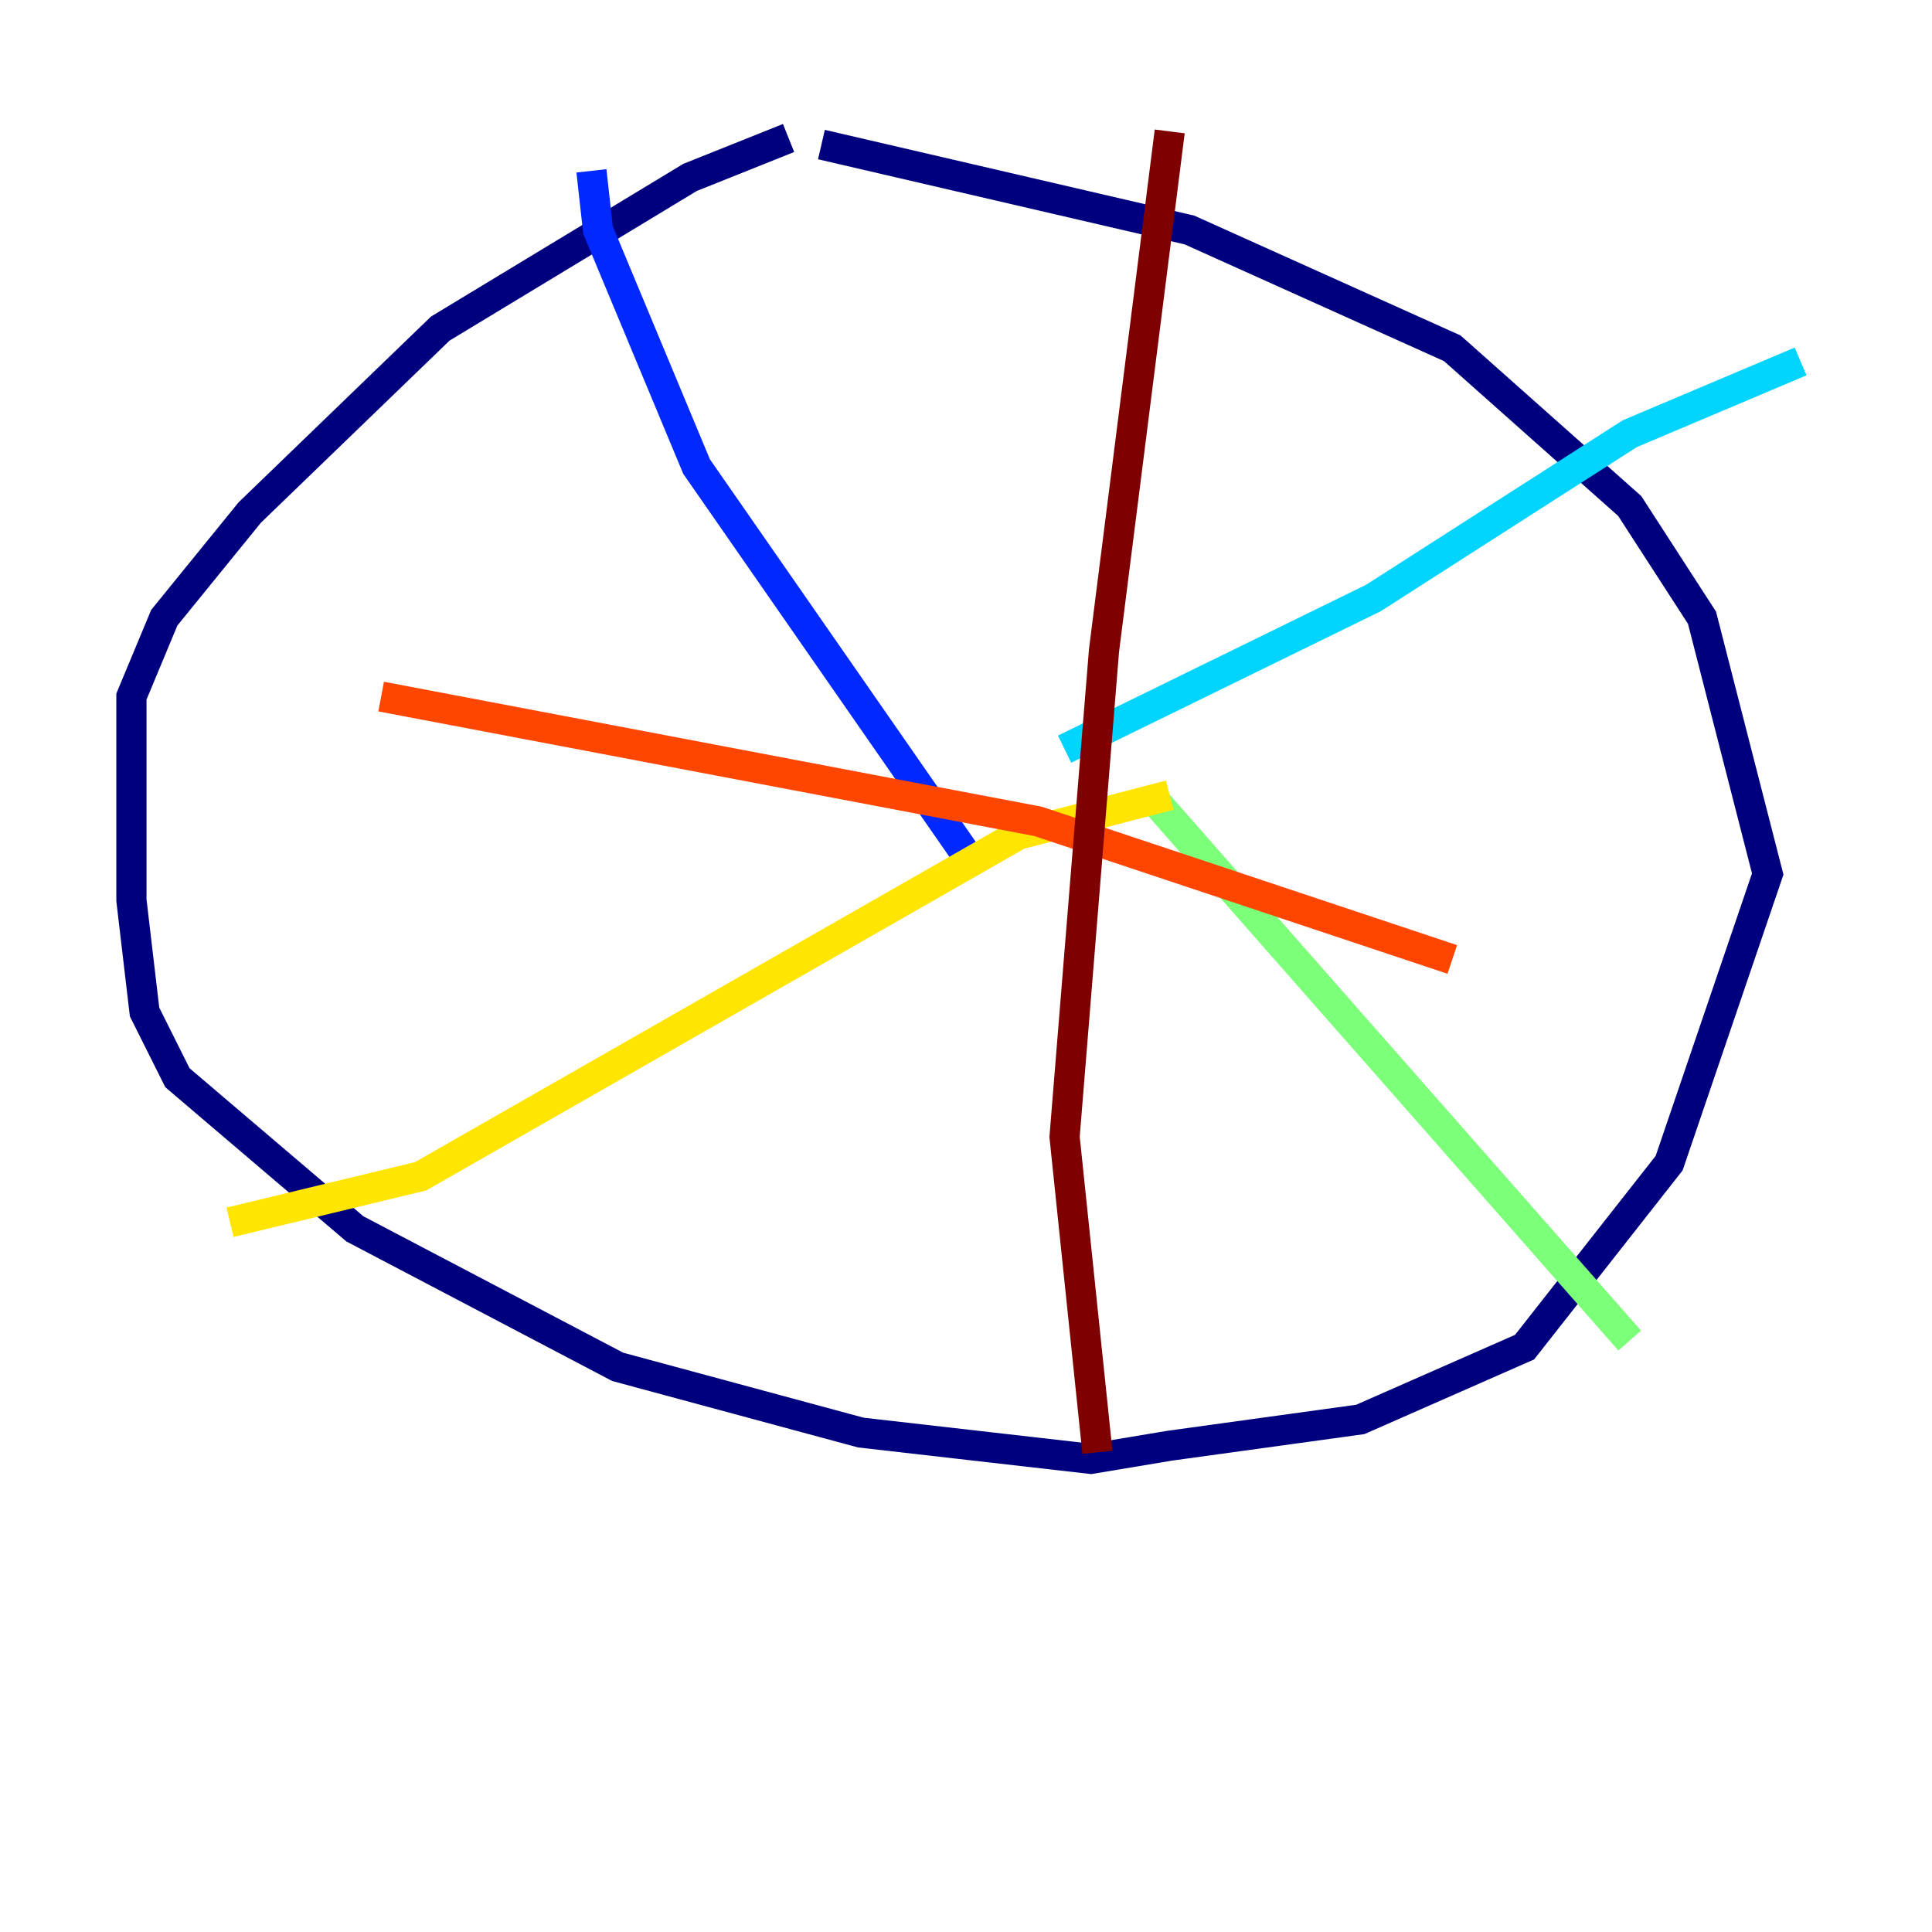 <?xml version="1.0" encoding="utf-8" ?>
<svg baseProfile="tiny" height="128" version="1.2" viewBox="0,0,128,128" width="128" xmlns="http://www.w3.org/2000/svg" xmlns:ev="http://www.w3.org/2001/xml-events" xmlns:xlink="http://www.w3.org/1999/xlink"><defs /><polyline fill="none" points="52.245,9.143 45.714,11.755 29.17,21.769 16.544,33.959 10.884,40.925 8.707,46.15 8.707,59.646 9.578,67.048 11.755,71.401 23.51,81.415 40.925,90.558 57.034,94.912 72.272,96.653 77.497,95.782 90.122,94.041 101.007,89.252 110.585,77.061 117.116,57.905 112.762,40.925 107.973,33.524 96.218,23.075 78.803,15.238 54.422,9.578" stroke="#00007f" stroke-width="2" /><polyline fill="none" points="64.0,56.599 46.15,30.912 39.619,15.238 39.184,11.32" stroke="#0028ff" stroke-width="2" /><polyline fill="none" points="70.531,49.633 90.993,39.619 107.973,28.735 119.293,23.946" stroke="#00d4ff" stroke-width="2" /><polyline fill="none" points="76.191,52.68 107.973,88.816" stroke="#7cff79" stroke-width="2" /><polyline fill="none" points="77.497,52.68 67.483,55.292 27.864,77.932 15.238,80.98" stroke="#ffe500" stroke-width="2" /><polyline fill="none" points="25.252,46.15 68.789,54.422 96.218,63.565" stroke="#ff4600" stroke-width="2" /><polyline fill="none" points="77.497,8.707 73.143,43.102 70.531,75.32 72.707,96.218" stroke="#7f0000" stroke-width="2" /></svg>